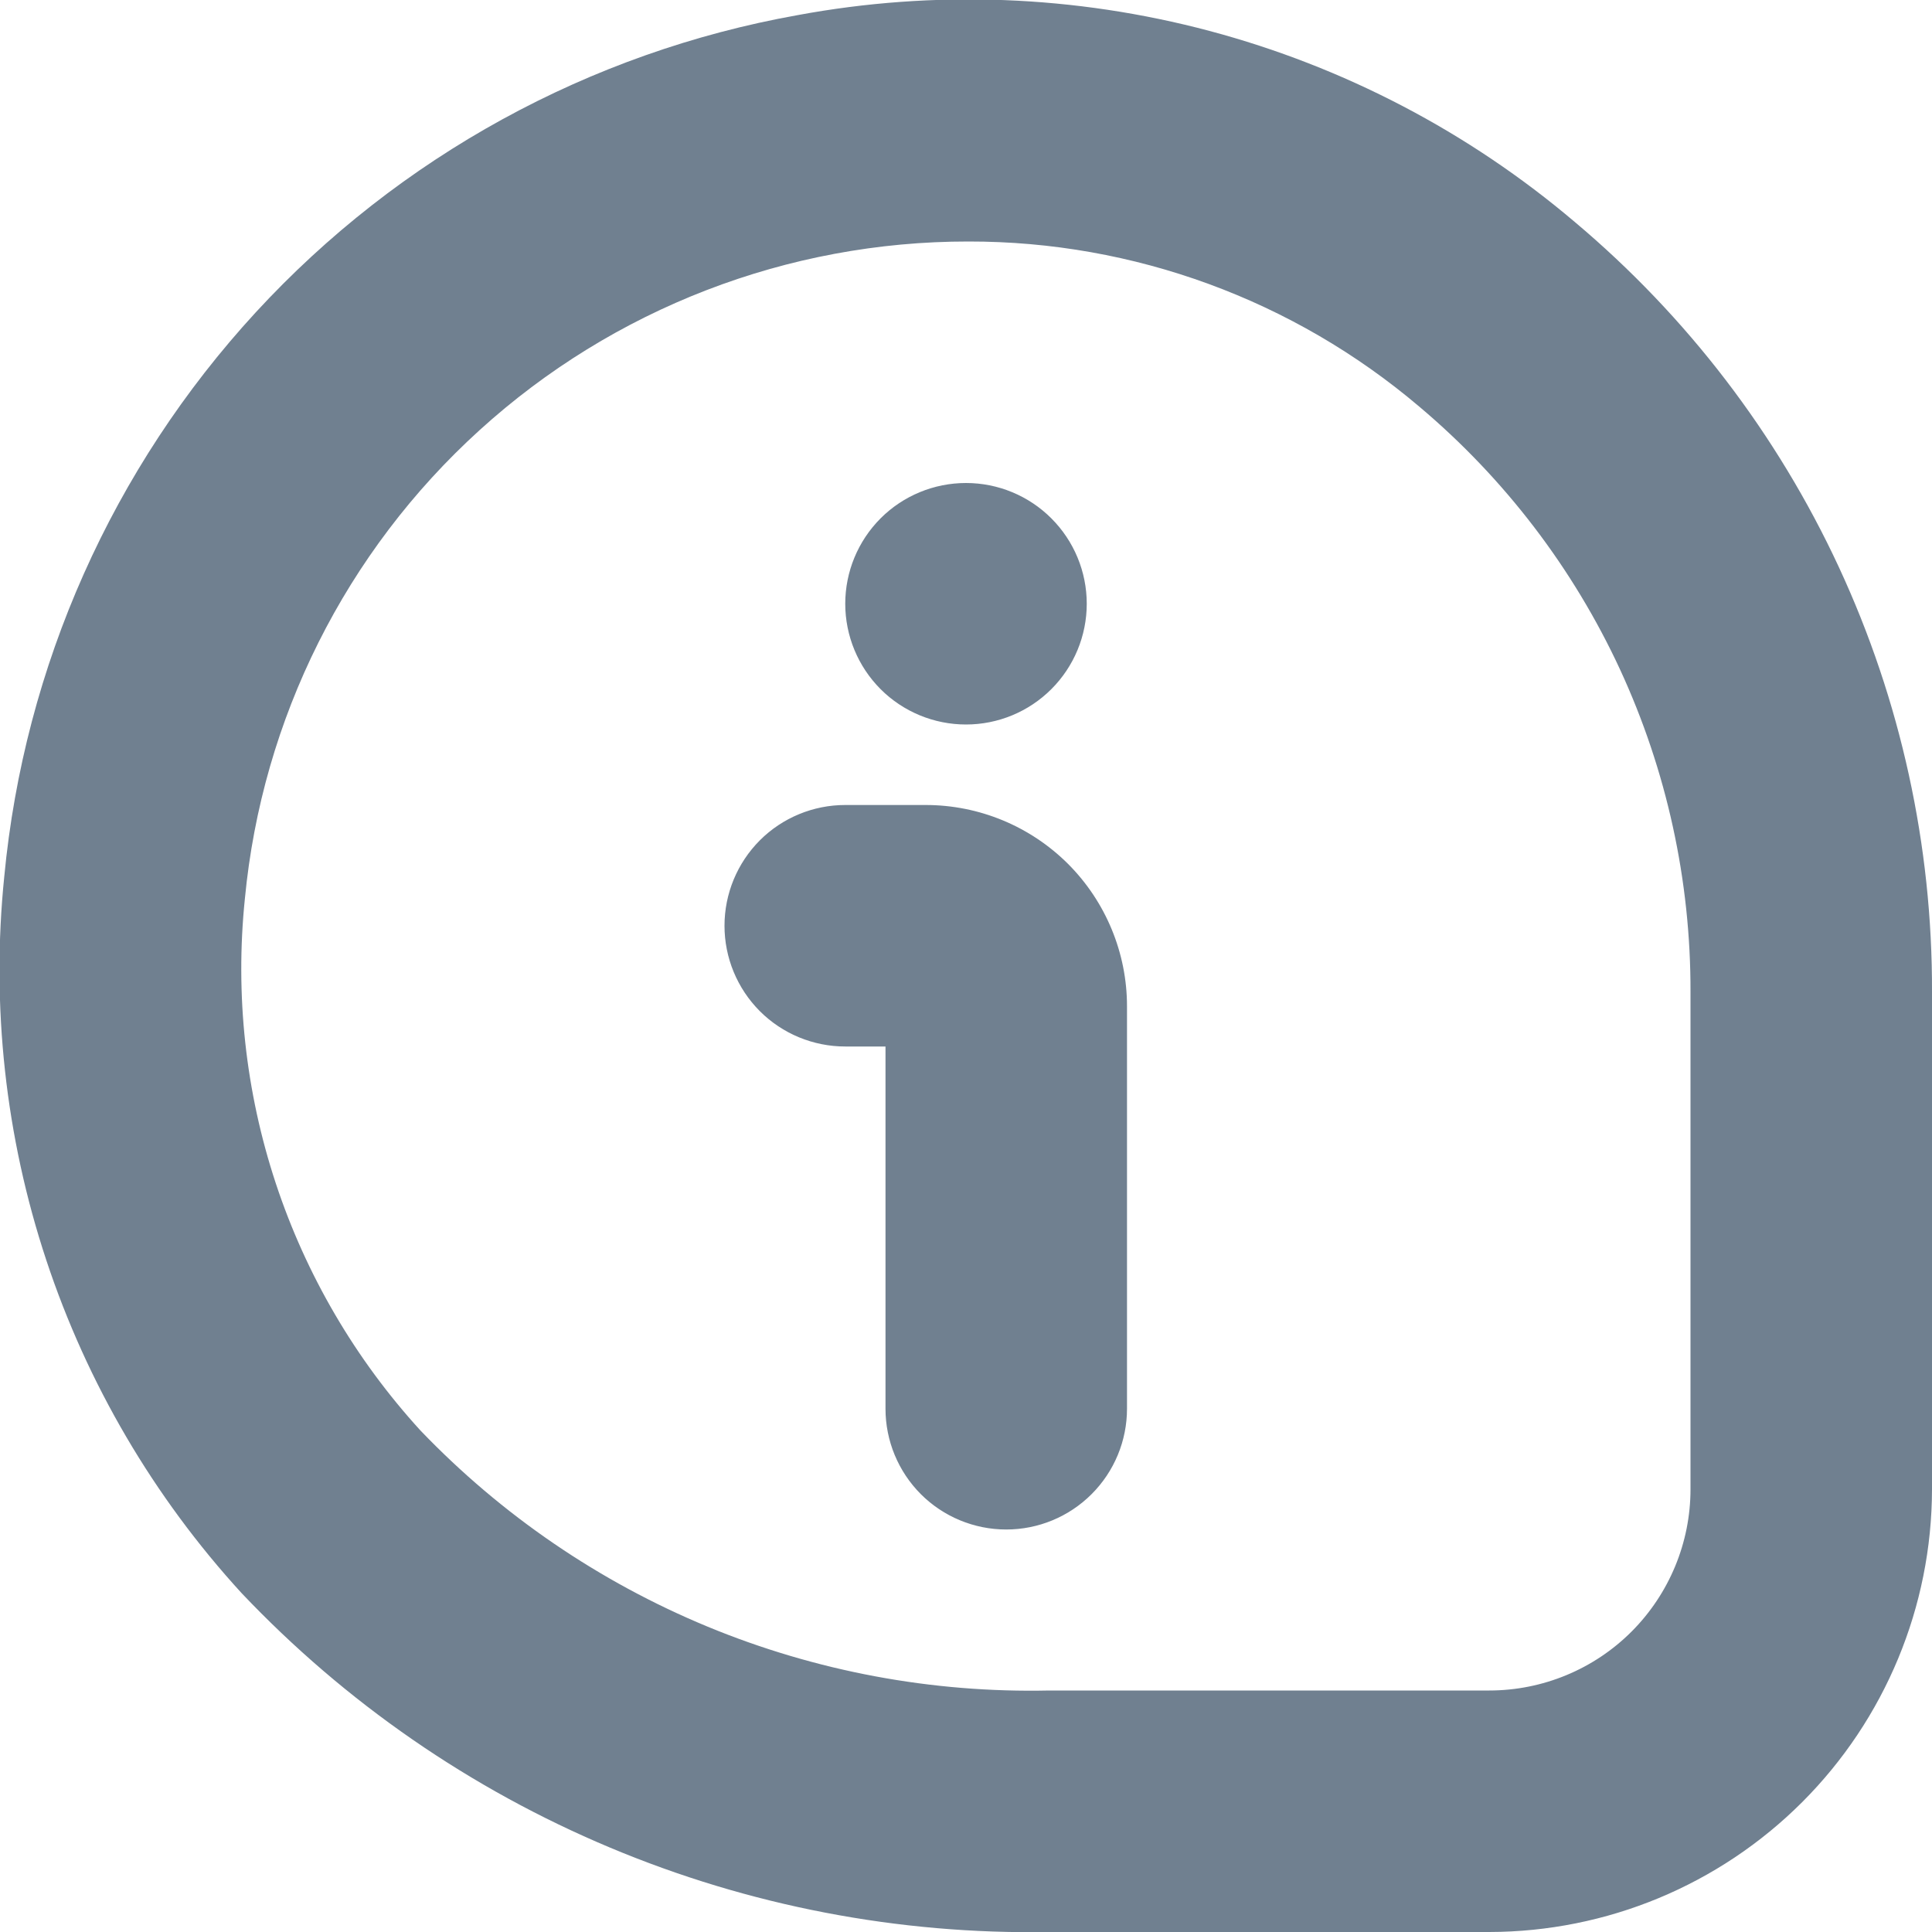 <svg width="24" height="24" viewBox="0 0 24 24" fill="none" xmlns="http://www.w3.org/2000/svg">
<g clip-path="url(#clip0_9_7084)">
<path d="M18.5 24H13.034C11.161 24.033 9.301 23.675 7.574 22.95C5.846 22.225 4.289 21.149 3 19.789C1.909 18.597 1.083 17.188 0.575 15.654C0.067 14.12 -0.111 12.496 0.053 10.889C0.301 8.274 1.399 5.812 3.178 3.879C4.958 1.947 7.322 0.65 9.908 0.188C11.607 -0.127 13.355 -0.06 15.024 0.384C16.694 0.829 18.244 1.639 19.562 2.757C20.957 3.93 22.077 5.394 22.844 7.047C23.611 8.7 24.006 10.502 24 12.324V18.5C23.998 19.958 23.418 21.356 22.387 22.387C21.356 23.418 19.958 23.998 18.5 24ZM12.03 3C9.784 2.998 7.619 3.834 5.957 5.344C4.294 6.853 3.255 8.929 3.042 11.164C2.919 12.357 3.05 13.561 3.426 14.7C3.802 15.838 4.414 16.884 5.222 17.769C6.229 18.82 7.443 19.649 8.788 20.206C10.133 20.762 11.579 21.032 13.034 21H18.5C19.163 21 19.799 20.737 20.268 20.268C20.736 19.799 21 19.163 21 18.5V12.324C21.004 10.94 20.705 9.572 20.124 8.315C19.542 7.059 18.692 5.946 17.634 5.054C16.069 3.725 14.083 2.997 12.03 3ZM12 6C11.602 6 11.22 6.158 10.939 6.439C10.658 6.721 10.5 7.102 10.5 7.5C10.5 7.898 10.658 8.279 10.939 8.561C11.22 8.842 11.602 9 12 9C12.398 9 12.779 8.842 13.06 8.561C13.342 8.279 13.5 7.898 13.5 7.5C13.5 7.102 13.342 6.721 13.06 6.439C12.779 6.158 12.398 6 12 6ZM12.5 19C12.102 19 11.72 18.842 11.439 18.561C11.158 18.279 11 17.898 11 17.5V13H10.5C10.102 13 9.72 12.842 9.439 12.561C9.158 12.279 9 11.898 9 11.5C9 11.102 9.158 10.721 9.439 10.439C9.72 10.158 10.102 10 10.5 10H11.5C12.163 10 12.799 10.264 13.268 10.732C13.736 11.201 14 11.837 14 12.5V17.5C14 17.898 13.842 18.279 13.56 18.561C13.279 18.842 12.898 19 12.5 19Z" fill="#708090"/>
</g>
<defs>
<clipPath id="clip0_9_7084">
<rect width="24" height="24" fill="white"/>
</clipPath>
</defs>
</svg>
